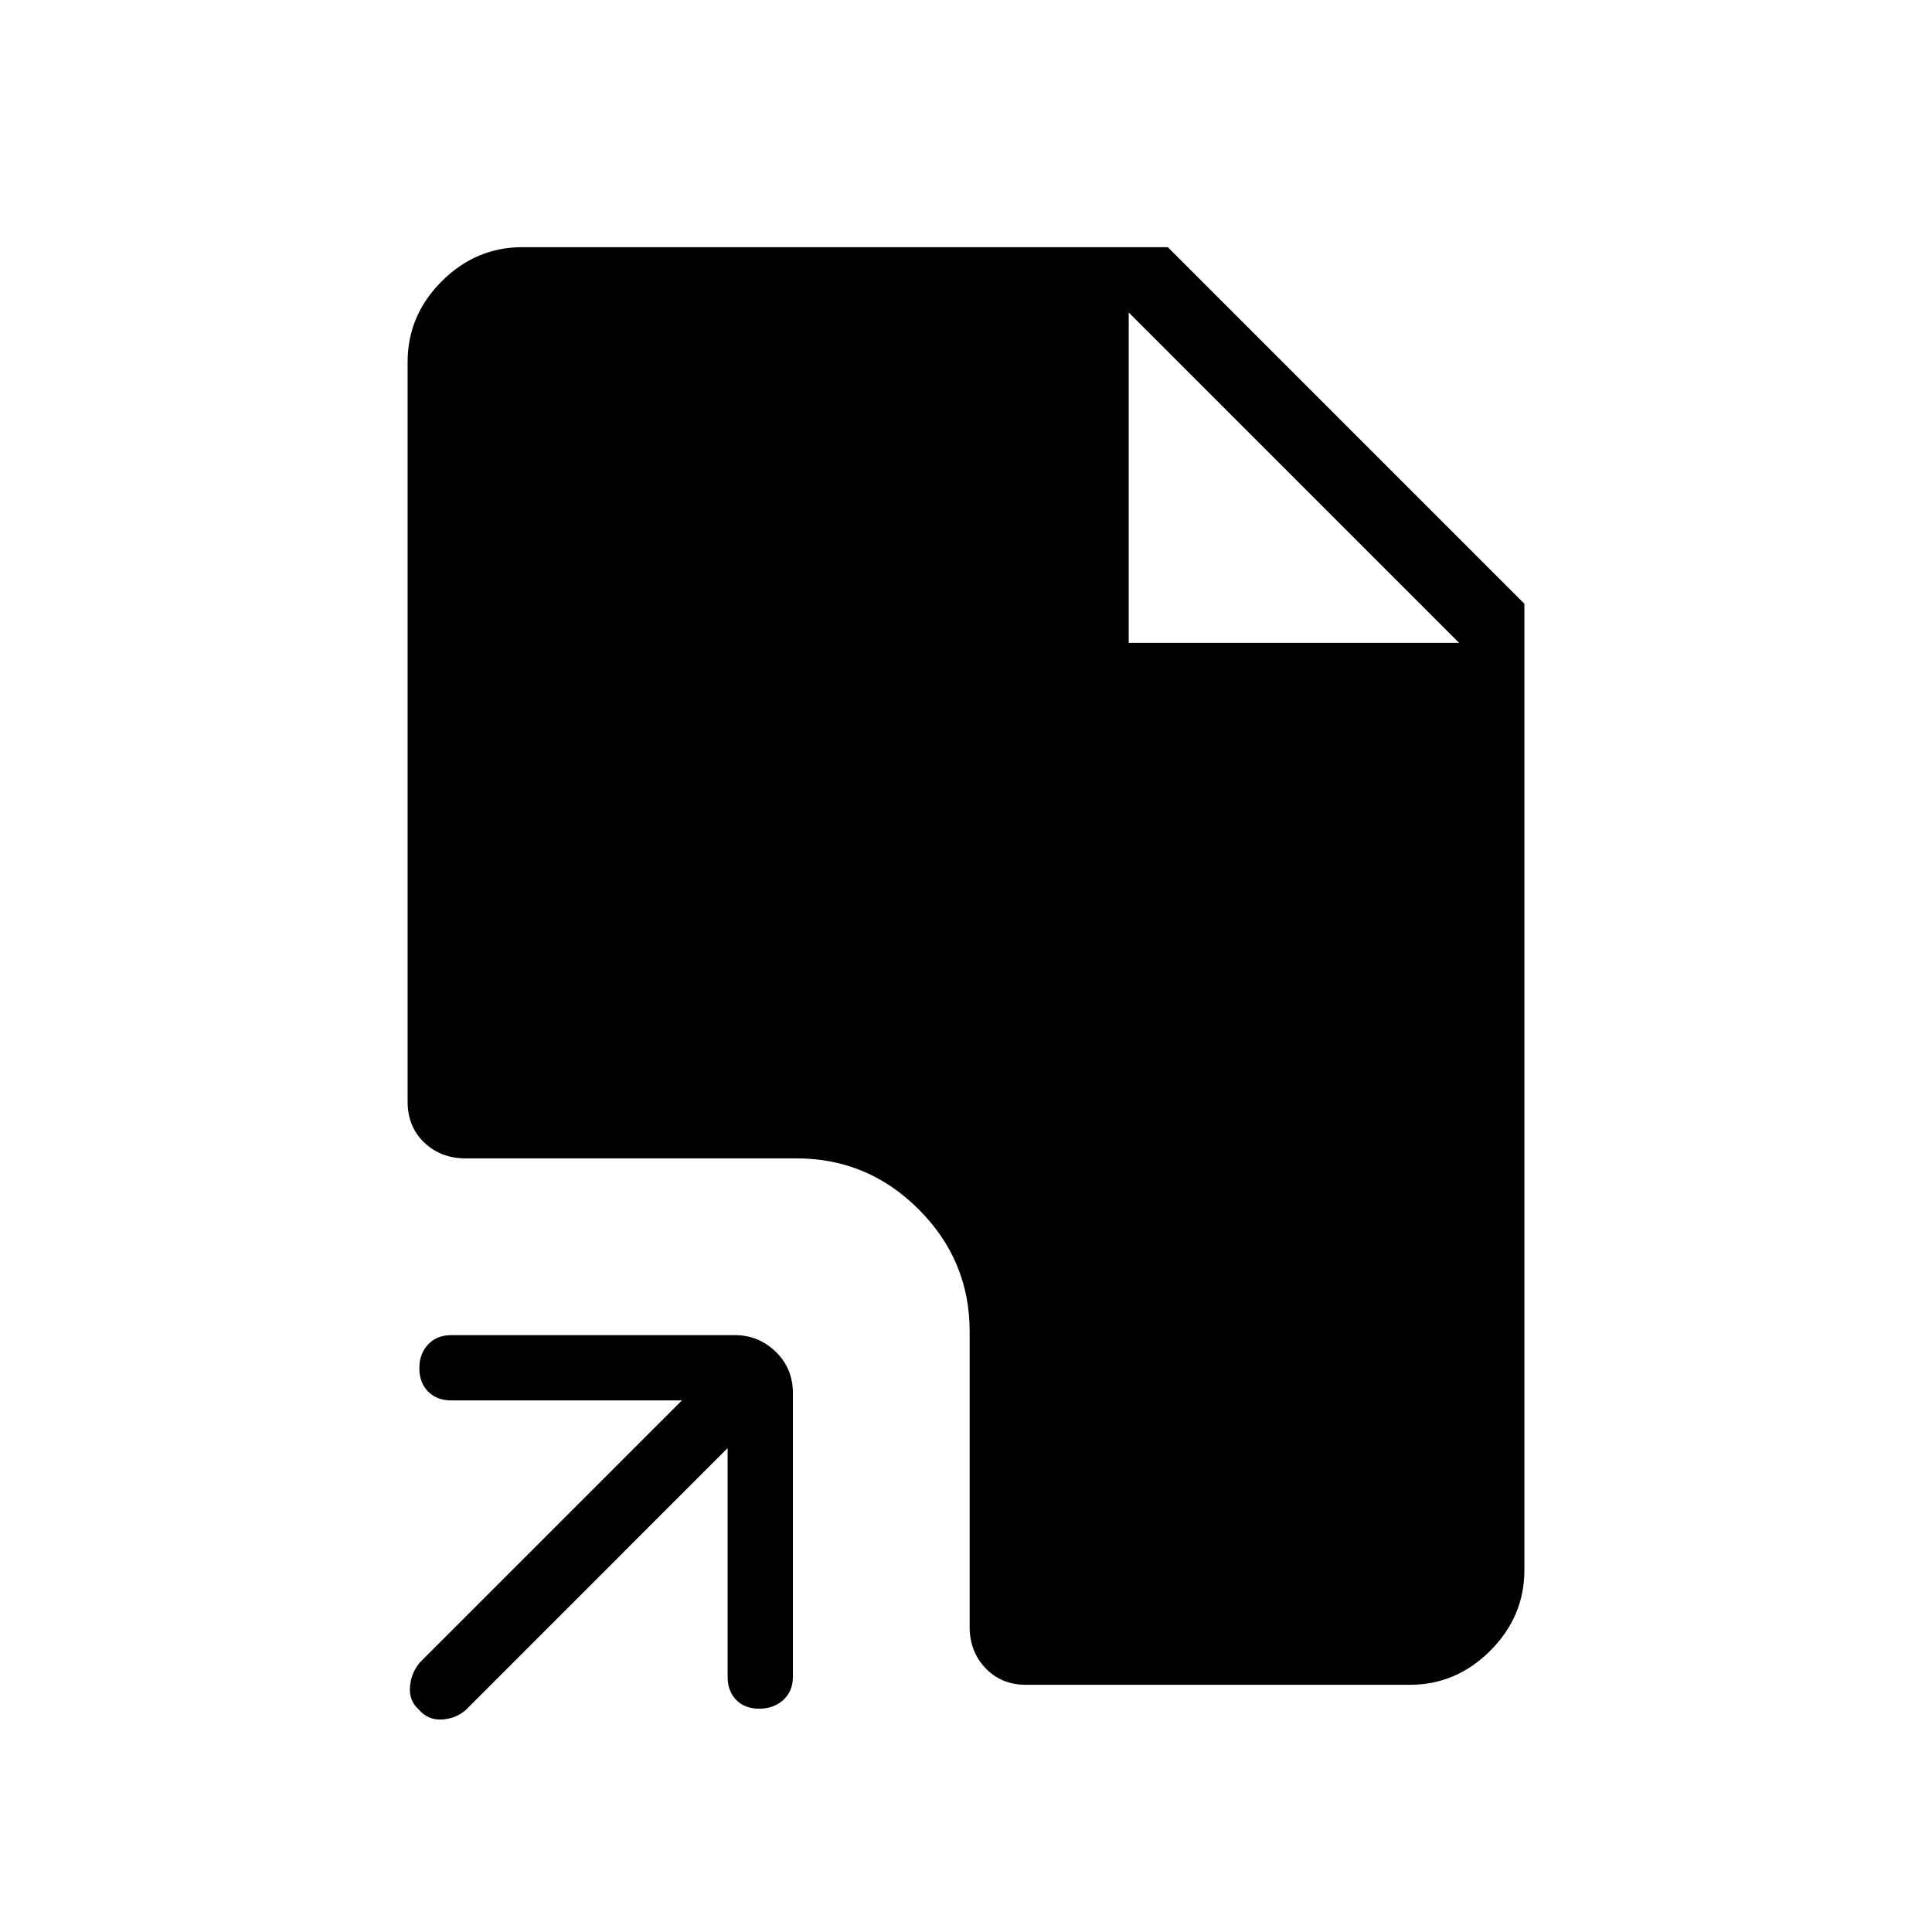 <svg xmlns="http://www.w3.org/2000/svg" height="40" viewBox="0 -960 960 960" width="40"><path d="M361.55-240.44 231.4-110.28q-5.09 4.37-11.99 4.7-6.9.32-11.53-5.15-4.75-4.37-4.16-11.27.6-6.9 4.97-11.99l130.16-130.15H224.23q-7.14 0-11.5-4.4t-4.36-11.6q0-7.21 4.36-11.82 4.36-4.62 11.5-4.62H365.1q11.86 0 20.37 8.26 8.52 8.26 8.52 20.63v140.87q0 7.14-4.76 11.5t-11.96 4.36q-7.21 0-11.46-4.36-4.26-4.36-4.26-11.5v-113.62Zm148.42 117.62q-12.37 0-20.27-8.26-7.89-8.25-7.89-20.62v-146.76q0-35.31-25.32-60.62-25.31-25.32-60.62-25.32H231.42q-12.37 0-20.63-7.89-8.25-7.9-8.25-20.27v-367.57q0-23.15 16.95-40.1 16.95-16.95 40.1-16.95h320.69L757.46-660v480.13q0 23.15-16.95 40.1-16.95 16.95-40.1 16.95H509.97Zm50.88-517.74h164.18L560.85-804.74l164.18 164.18-164.18-164.18v164.18Z"/></svg>